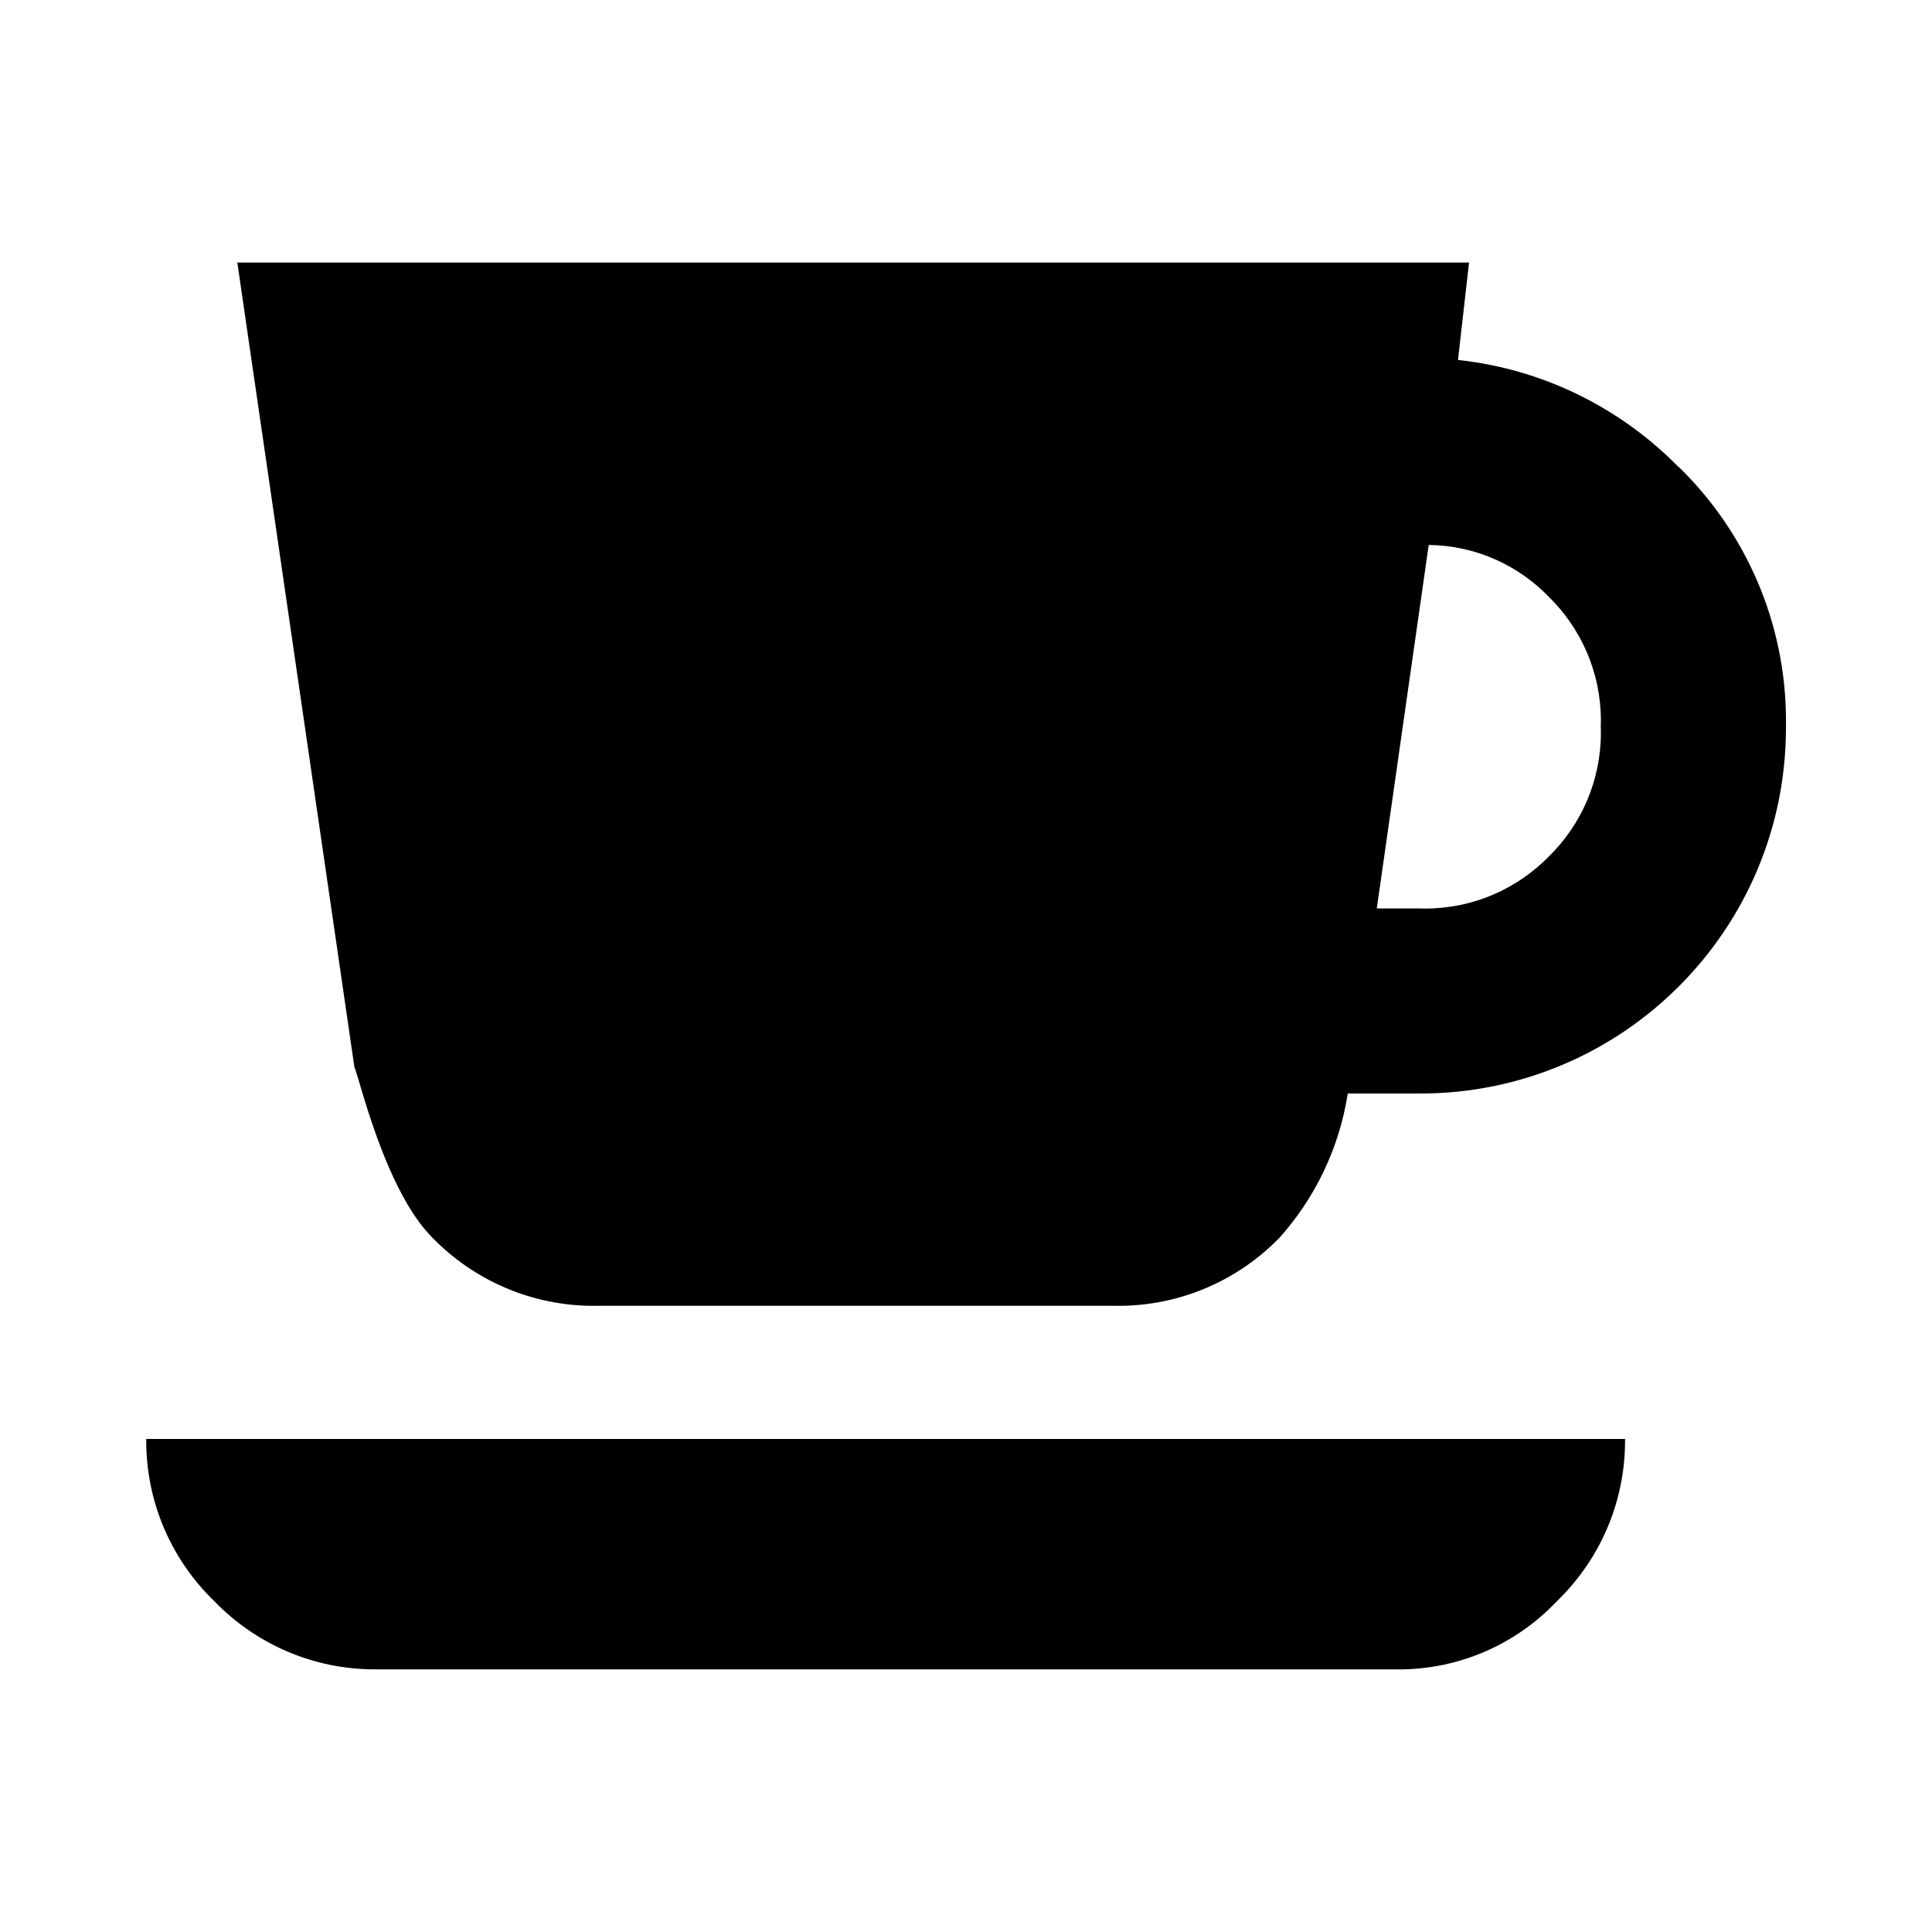 <!-- Generated by IcoMoon.io -->
<svg version="1.1" xmlns="http://www.w3.org/2000/svg" width="32" height="32" viewBox="0 0 32 32">
<path d="M27.804 7.737c-0.947-0.965-2.214-1.613-3.628-1.772l-0.027-0.003 0.183-1.613h-20.401l1.94 13.333c0.053 0.053 0.484 2.011 1.29 2.817 0.679 0.697 1.627 1.13 2.676 1.13 0.023 0 0.047-0 0.070-0.001l-0.003 0h8.548c0.020 0 0.043 0.001 0.066 0.001 1.049 0 1.997-0.432 2.675-1.129l0.001-0.001c0.577-0.646 0.98-1.46 1.125-2.36l0.004-0.027h1.183c0.005 0 0.012 0 0.018 0 3.345 0 6.057-2.712 6.057-6.057 0-0.006 0-0.013-0-0.019v0.001c0-0.027 0.001-0.059 0.001-0.090 0-1.65-0.679-3.142-1.773-4.21l-0.001-0.001zM25.653 14.187c-0.522 0.532-1.249 0.862-2.053 0.862-0.034 0-0.068-0.001-0.102-0.002l0.005 0h-0.699l0.86-6.021c0.782 0.010 1.485 0.338 1.989 0.859l0.001 0.001c0.532 0.522 0.862 1.249 0.862 2.053 0 0.034-0.001 0.068-0.002 0.102l0-0.005c0.001 0.029 0.002 0.063 0.002 0.097 0 0.804-0.33 1.531-0.862 2.053l-0 0zM3.55 26.521c0.674 0.697 1.617 1.129 2.662 1.129 0.009 0 0.019-0 0.028-0h16.859c0.019 0 0.041 0.001 0.063 0.001 1.033 0 1.965-0.433 2.623-1.128l0.002-0.002c0.697-0.673 1.129-1.616 1.129-2.66 0-0.010-0-0.020-0-0.029v0.002h-24.494c-0 0.008-0 0.018-0 0.028 0 1.044 0.432 1.987 1.128 2.659l0.001 0.001z"></path>
</svg>
